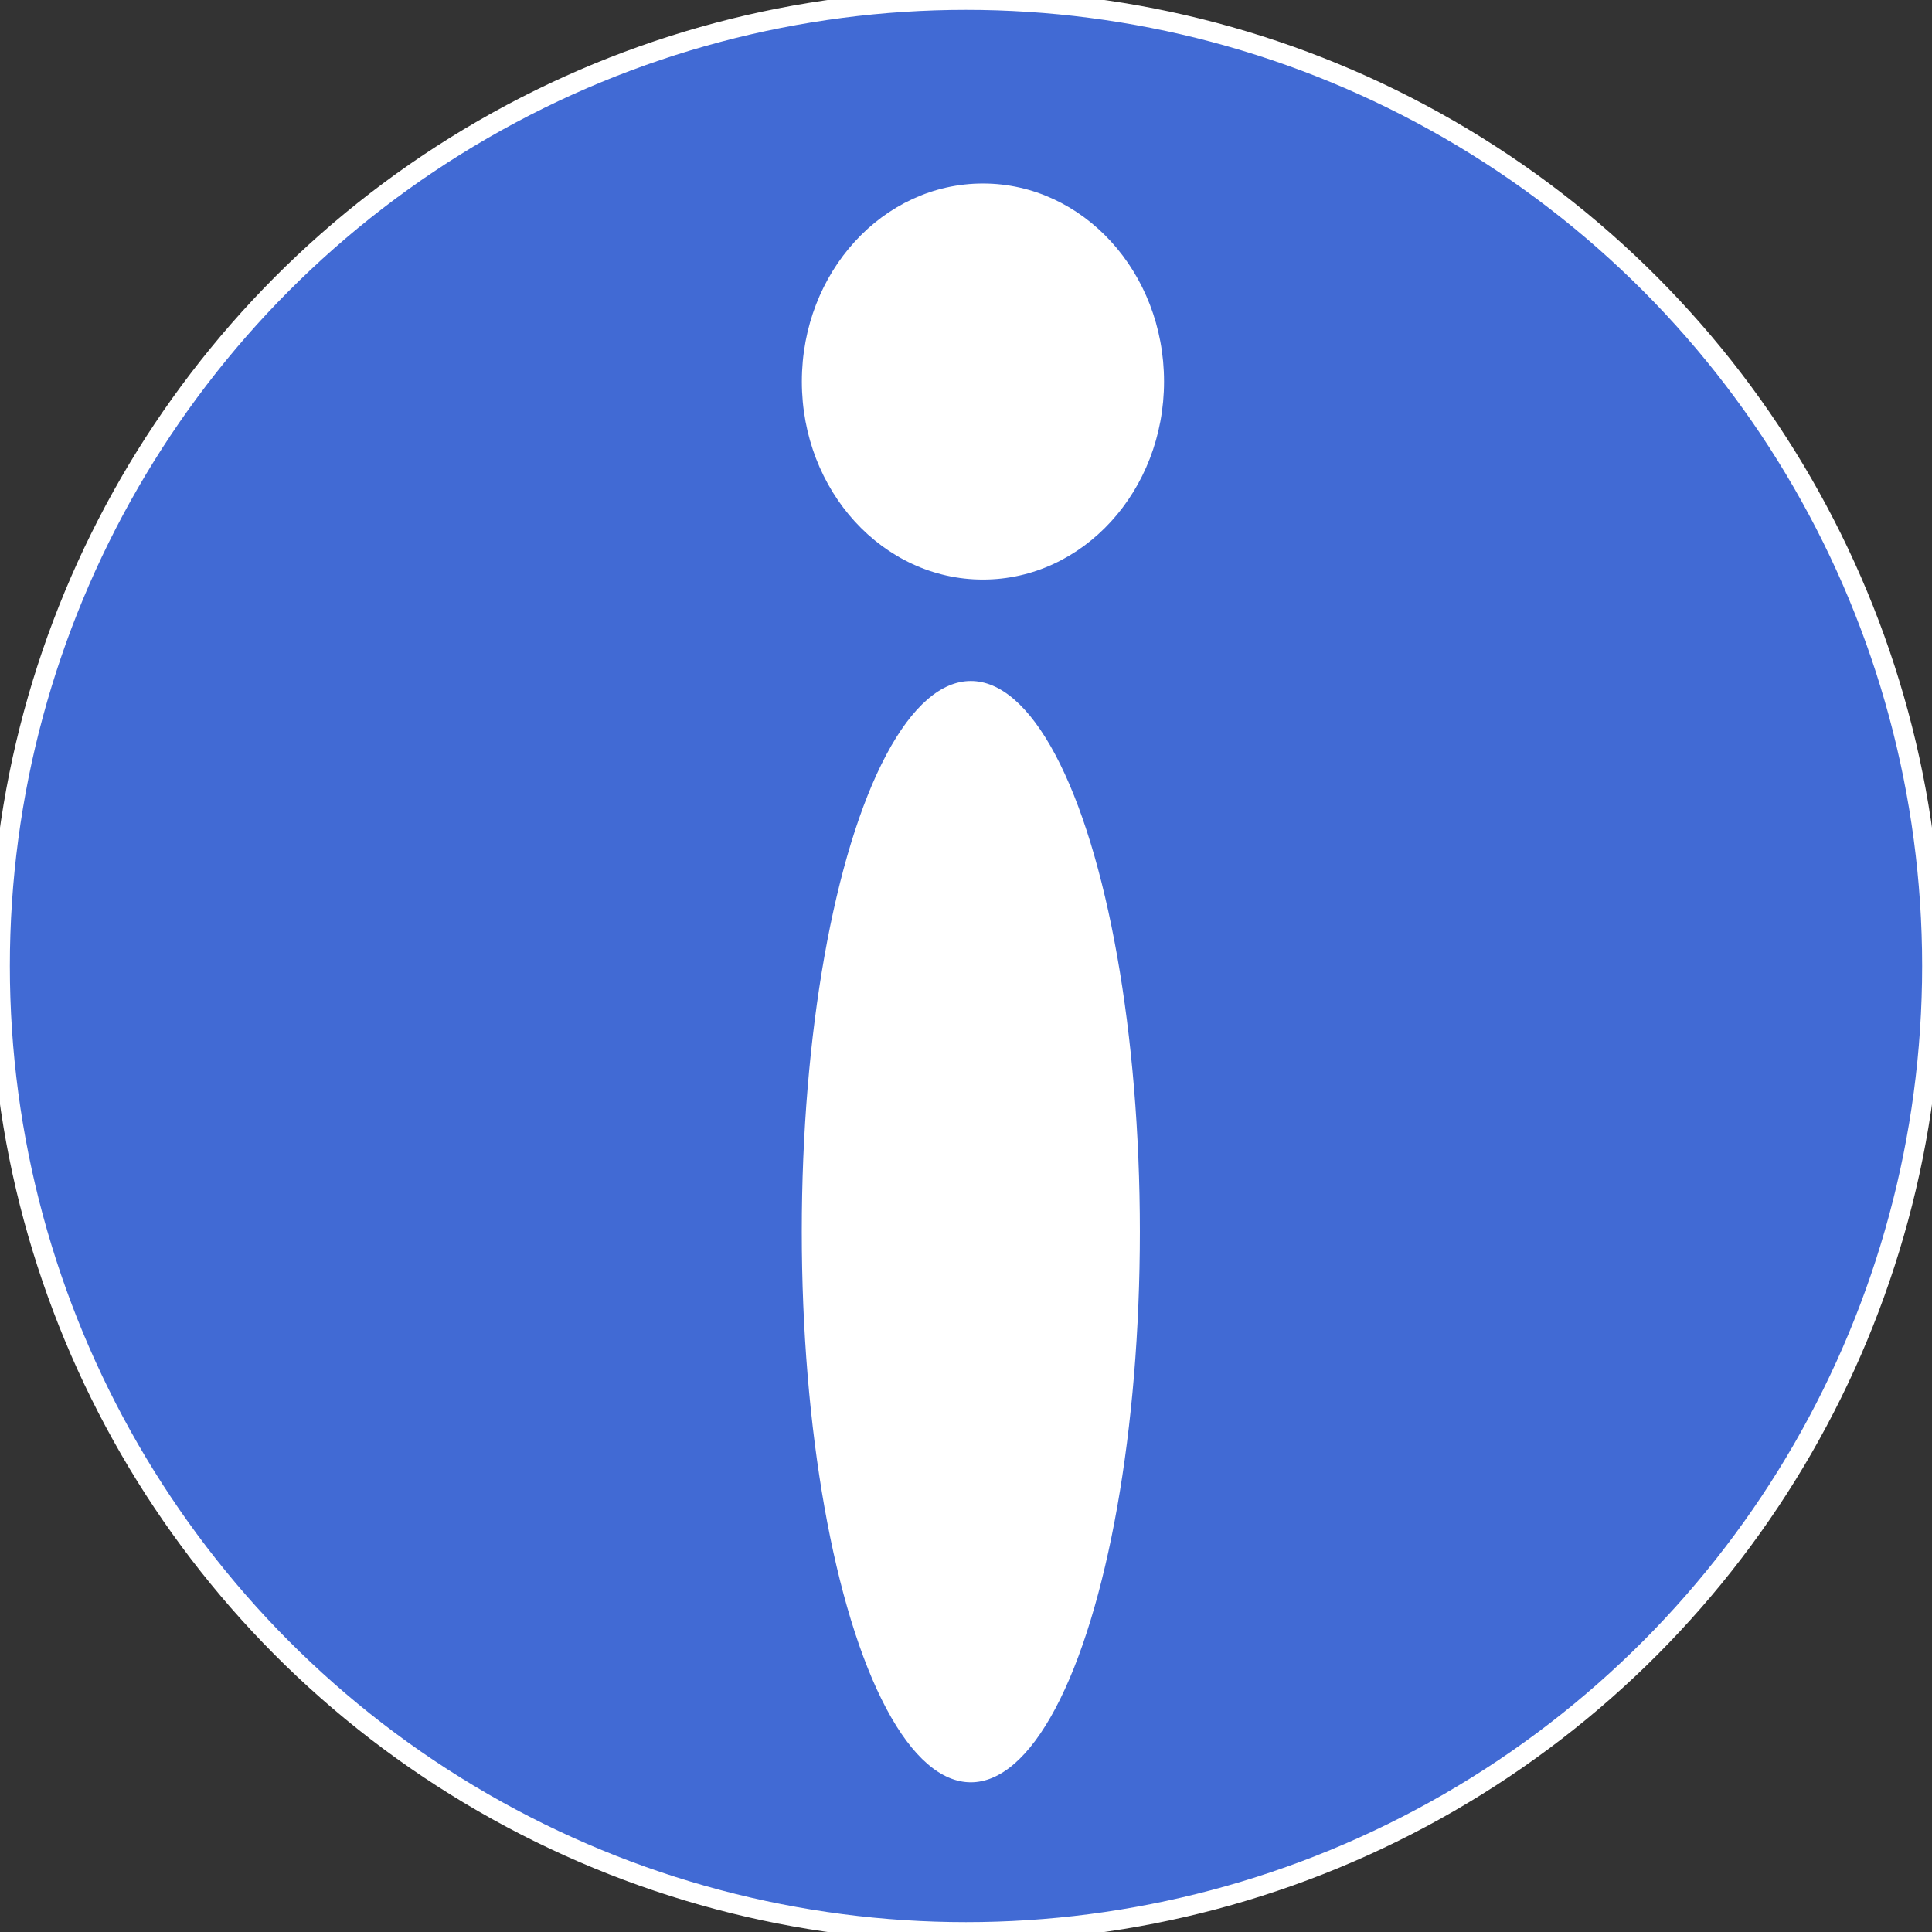 <?xml version="1.0" encoding="UTF-8" standalone="no"?>
<!-- Created with Inkscape (http://www.inkscape.org/) -->

<svg
   xmlns:dc="http://purl.org/dc/elements/1.1/"
   xmlns:cc="http://creativecommons.org/ns#"
   xmlns:rdf="http://www.w3.org/1999/02/22-rdf-syntax-ns#"
   xmlns:svg="http://www.w3.org/2000/svg"
   xmlns="http://www.w3.org/2000/svg"
   xmlns:sodipodi="http://sodipodi.sourceforge.net/DTD/sodipodi-0.dtd"
   xmlns:inkscape="http://www.inkscape.org/namespaces/inkscape"
   width="100"
   height="100"
   viewBox="0 0 26.458 26.458"
   version="1.1"
   id="svg4609"
   sodipodi:docname="about.svg"
   inkscape:version="0.92.3 (2405546, 2018-03-11)">
  <rect x="0" y="0" width="26.458" height="26.458" fill="#333333" stroke="none"/>
  <defs
     id="defs4603" />
  <sodipodi:namedview
     id="base"
     pagecolor="#ffffff"
     bordercolor="#666666"
     borderopacity="1.0"
     inkscape:pageopacity="0.0"
     inkscape:pageshadow="2"
     inkscape:zoom="4"
     inkscape:cx="49.271193"
     inkscape:cy="48.190525"
     inkscape:document-units="mm"
     inkscape:current-layer="layer1"
     showgrid="false"
     units="px"
     inkscape:window-width="1920"
     inkscape:window-height="1012"
     inkscape:window-x="1920"
     inkscape:window-y="0"
     inkscape:window-maximized="1" />
  <g
     inkscape:label="Layer 1"
     inkscape:groupmode="layer"
     id="layer1"
     transform="translate(0,-270.542)"
     style="display:inline">
    <circle
       style="display:inline;fill:#416ad4;fill-opacity:1;stroke:#ffffff;stroke-width:0.27;stroke-miterlimit:4;stroke-dasharray:none;stroke-opacity:1"
       id="path4611"
       cx="13.229"
       cy="283.771"
       r="13.229" />
    <ellipse
       style="fill:#ffffff;fill-opacity:1;stroke:none;stroke-width:0.265;stroke-miterlimit:4;stroke-dasharray:none;stroke-opacity:1"
       id="path814"
       cx="13.295"
       cy="287.409"
       rx="2.315"
       ry="7.541" />
    <ellipse
       style="fill:#ffffff;fill-opacity:1;stroke:none;stroke-width:0.265;stroke-miterlimit:4;stroke-dasharray:none;stroke-opacity:1"
       id="path816"
       cx="13.461"
       cy="275.767"
       rx="2.48"
       ry="2.712" />
  </g>
</svg>
